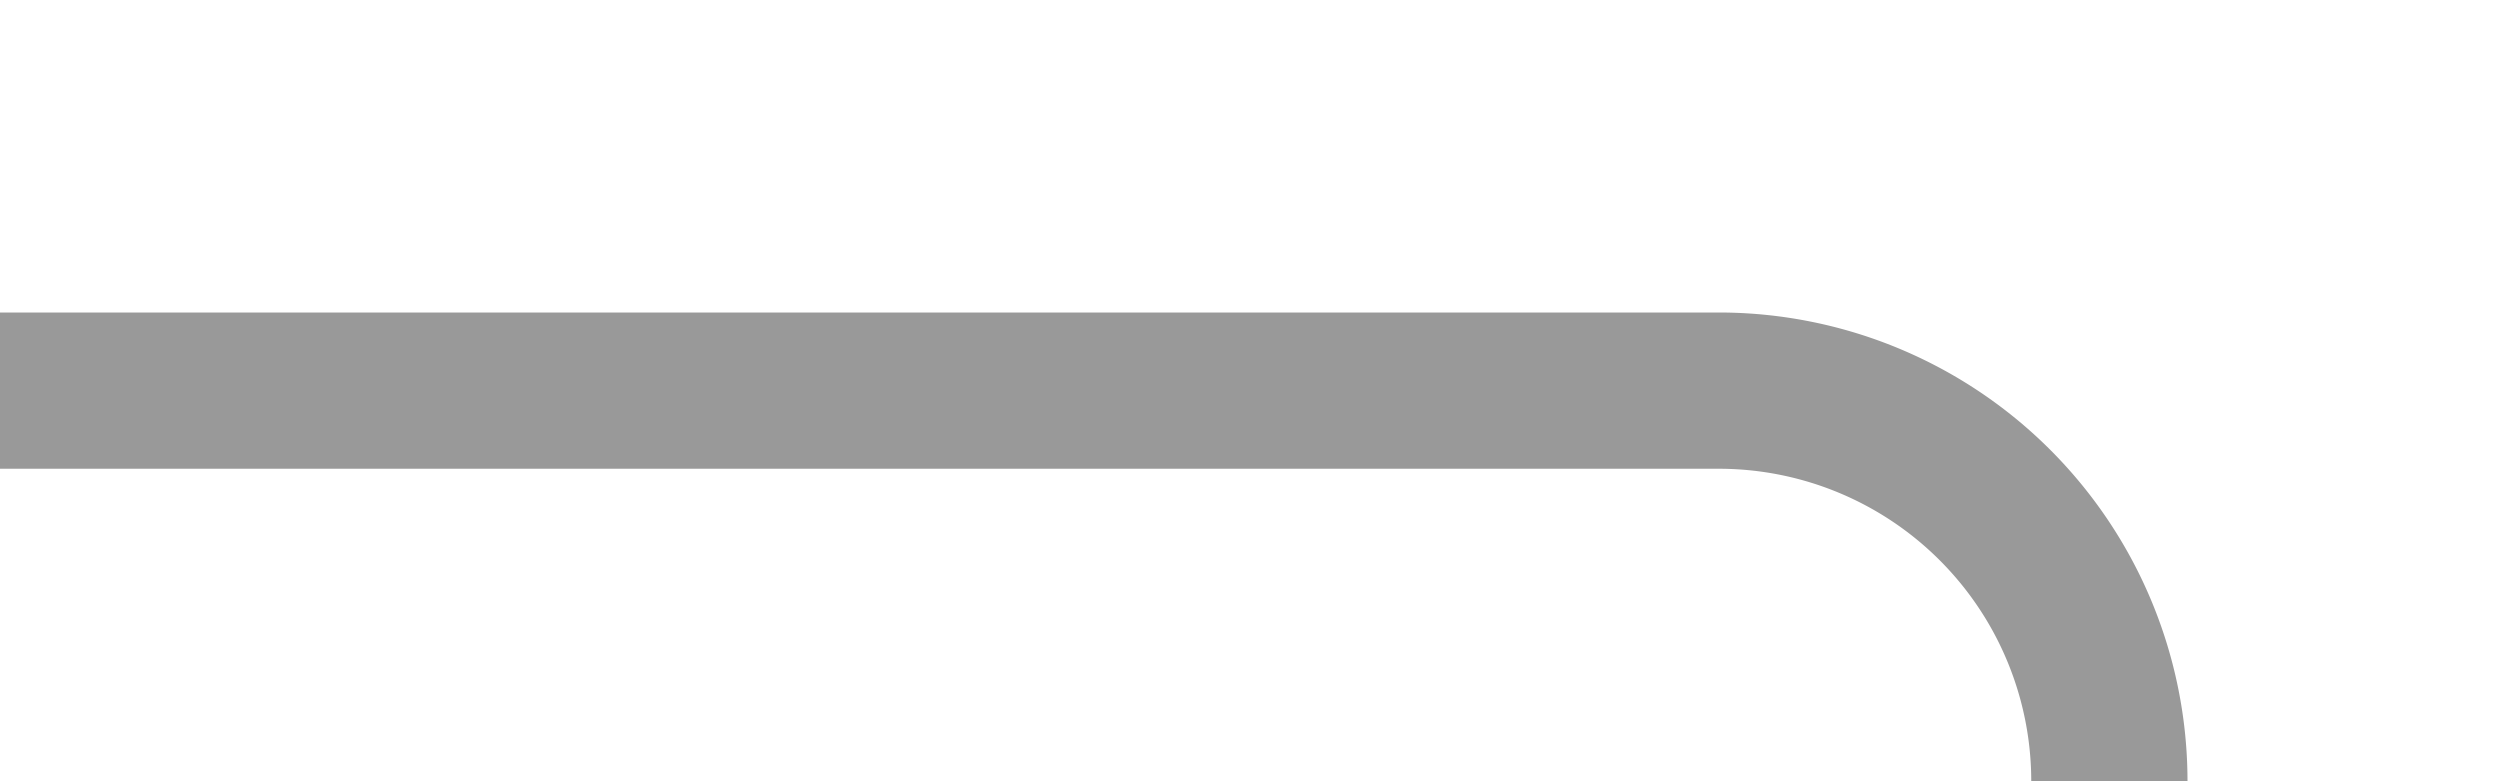 ﻿<?xml version="1.0" encoding="utf-8"?>
<svg version="1.1" xmlns:xlink="http://www.w3.org/1999/xlink" width="32px" height="10px" preserveAspectRatio="xMinYMid meet" viewBox="903 1388  32 8" xmlns="http://www.w3.org/2000/svg">
  <path d="M 903 1392  L 925 1392  A 5 5 0 0 1 930 1397 L 930 1541  A 5 5 0 0 0 935 1546 L 938 1546  " stroke-width="2" stroke="#999999" fill="none" />
  <path d="M 932.893 1541.707  L 937.186 1546  L 932.893 1550.293  L 934.307 1551.707  L 939.307 1546.707  L 940.014 1546  L 939.307 1545.293  L 934.307 1540.293  L 932.893 1541.707  Z " fill-rule="nonzero" fill="#999999" stroke="none" />
</svg>